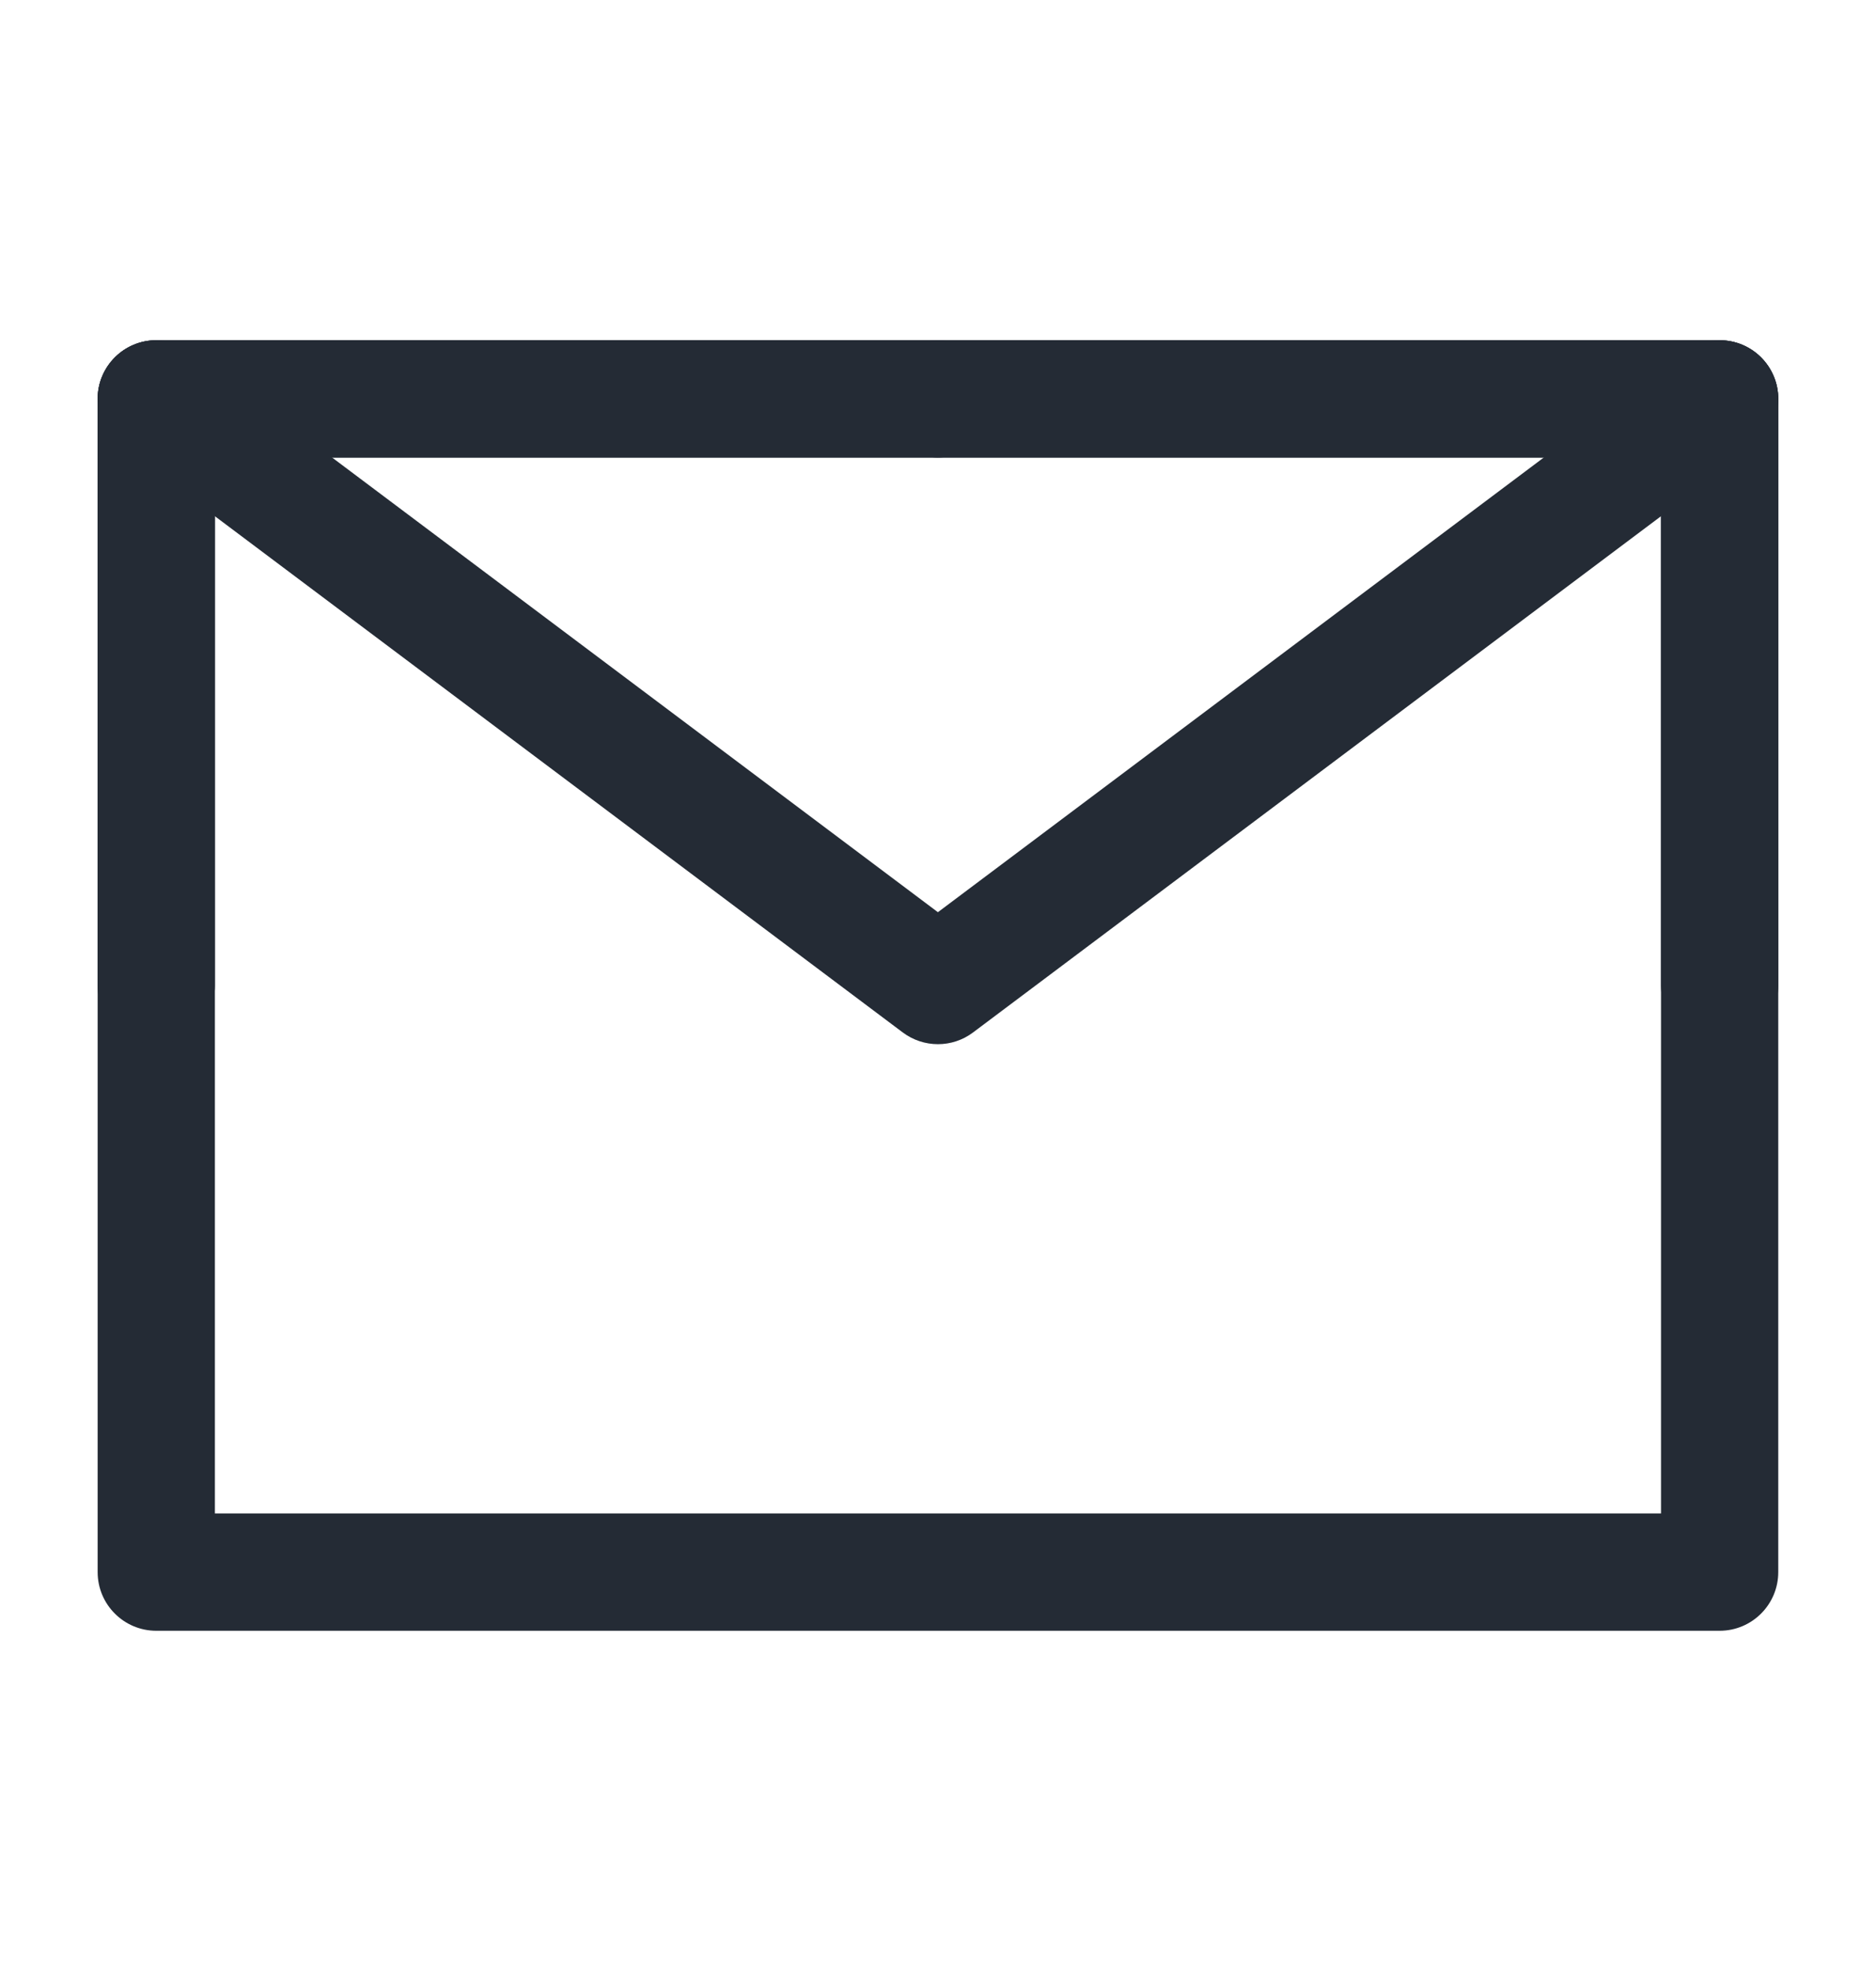 <svg width="20" height="21" viewBox="0 0 20 21" fill="none" xmlns="http://www.w3.org/2000/svg">
<path fill-rule="evenodd" clip-rule="evenodd" d="M1.041 4.25C1.041 3.905 1.321 3.625 1.666 3.625H18.333C18.678 3.625 18.958 3.905 18.958 4.25V16.75C18.958 17.095 18.678 17.375 18.333 17.375H1.666C1.321 17.375 1.041 17.095 1.041 16.75V4.25ZM2.291 4.875V16.125H17.708V4.875H2.291Z" fill="#242B35"/>
<path fill-rule="evenodd" clip-rule="evenodd" d="M1.166 3.875C1.373 3.599 1.765 3.543 2.041 3.75L9.999 9.719L17.958 3.75C18.234 3.543 18.626 3.599 18.833 3.875C19.04 4.151 18.984 4.543 18.708 4.75L10.374 11C10.152 11.167 9.847 11.167 9.624 11L1.291 4.75C1.015 4.543 0.959 4.151 1.166 3.875Z" fill="#242B35"/>
<path fill-rule="evenodd" clip-rule="evenodd" d="M1.041 4.25C1.041 3.905 1.321 3.625 1.666 3.625H9.999C10.345 3.625 10.624 3.905 10.624 4.25C10.624 4.595 10.345 4.875 9.999 4.875H2.291V10.5C2.291 10.845 2.011 11.125 1.666 11.125C1.321 11.125 1.041 10.845 1.041 10.5V4.25Z" fill="#242B35"/>
<path fill-rule="evenodd" clip-rule="evenodd" d="M9.374 4.25C9.374 3.905 9.654 3.625 9.999 3.625H18.333C18.678 3.625 18.958 3.905 18.958 4.25V10.5C18.958 10.845 18.678 11.125 18.333 11.125C17.988 11.125 17.708 10.845 17.708 10.5V4.875H9.999C9.654 4.875 9.374 4.595 9.374 4.25Z" fill="#242B35"/>
</svg>
